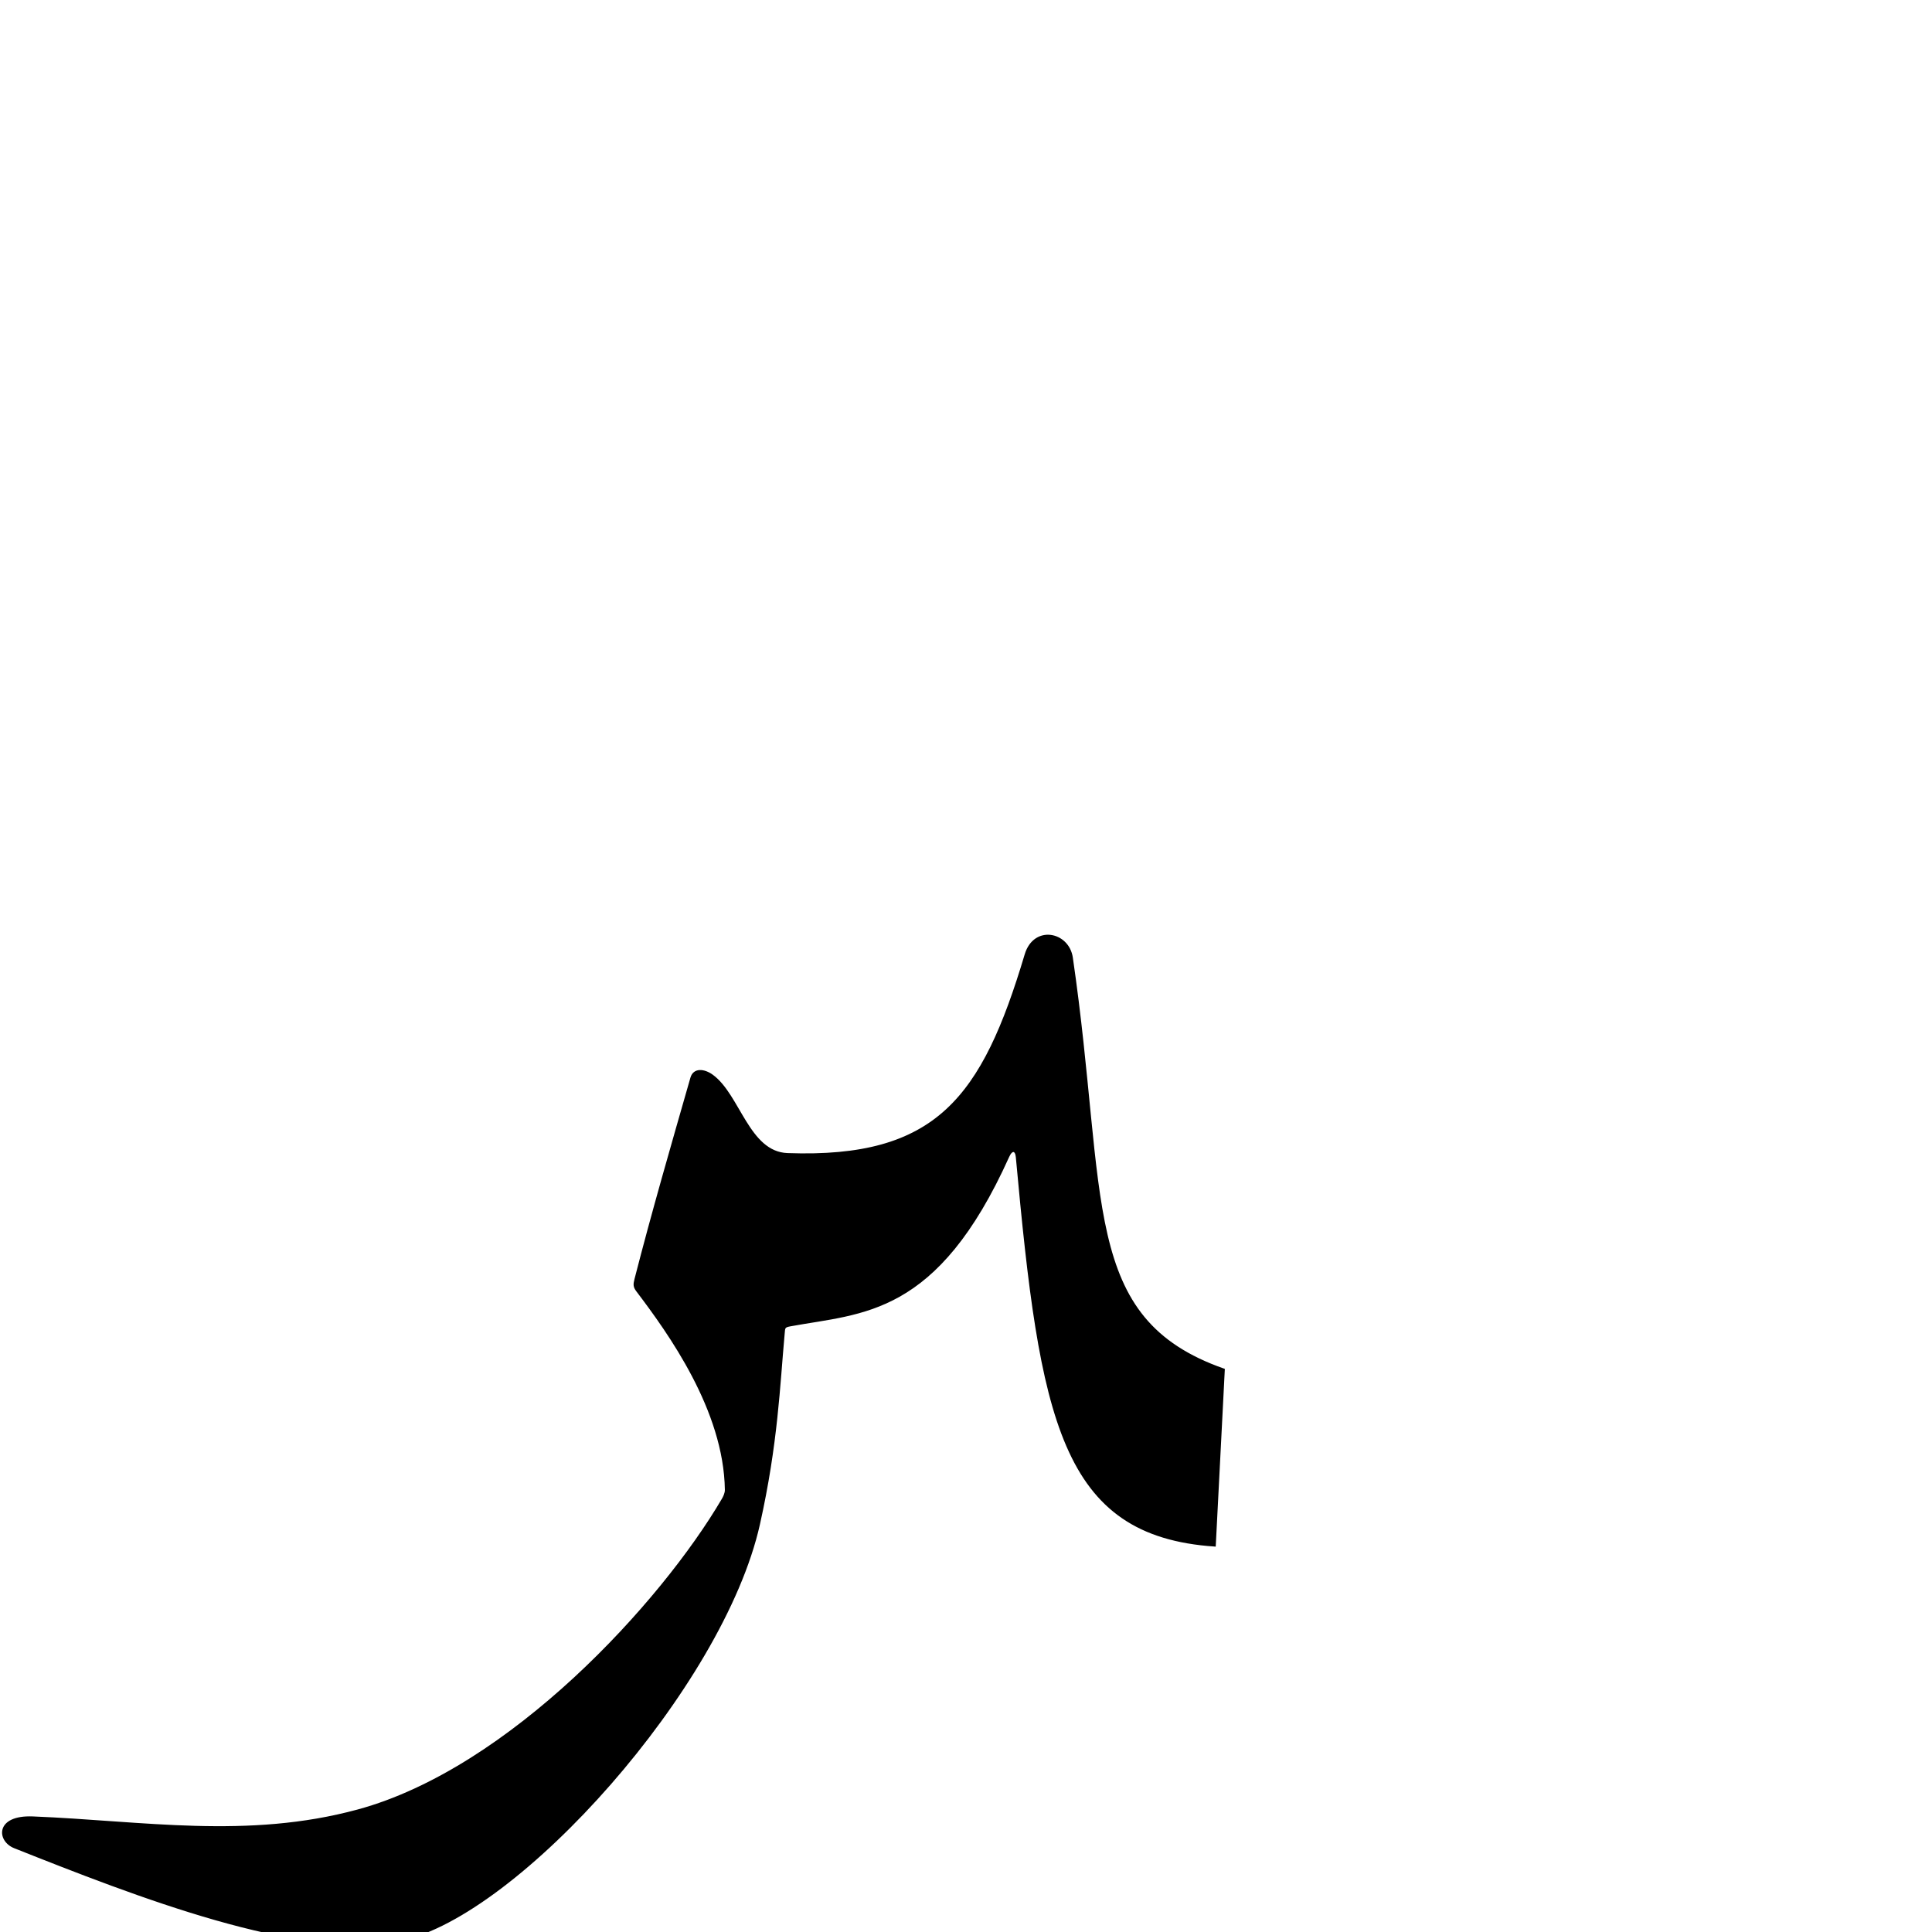 <?xml version="1.0" encoding="UTF-8" standalone="no"?>
<!-- Created with Inkscape (http://www.inkscape.org/) -->

<svg
   xmlns:dc="http://purl.org/dc/elements/1.1/"
   xmlns:cc="http://creativecommons.org/ns#"
   xmlns:rdf="http://www.w3.org/1999/02/22-rdf-syntax-ns#"
   xmlns:svg="http://www.w3.org/2000/svg"
   xmlns="http://www.w3.org/2000/svg"
   xmlns:sodipodi="http://sodipodi.sourceforge.net/DTD/sodipodi-0.dtd"
   xmlns:inkscape="http://www.inkscape.org/namespaces/inkscape"
   version="1.0"
   width="1000"
   height="1000"
   id="svg5496"
   sodipodi:version="0.32"
   inkscape:version="0.47pre0 r21549"
   sodipodi:docname="New document 4"
   inkscape:output_extension="org.inkscape.output.svg.inkscape">
  <sodipodi:namedview
     inkscape:window-height="721"
     inkscape:pageshadow="2"
     inkscape:pageopacity="0.0"
     borderopacity="1.0"
     bordercolor="#666666"
     pagecolor="#ffffff"
     id="base"
     showgrid="false"
     showguides="true"
     inkscape:guide-bbox="true"
     inkscape:zoom="0.64205296"
     inkscape:cx="500"
     inkscape:cy="323.78855"
     inkscape:window-x="0"
     inkscape:window-y="28"
     inkscape:current-layer="svg5496"
     inkscape:window-width="1280"
     inkscape:window-maximized="1">
    <sodipodi:guide
       orientation="horizontal"
       position="200"
       id="guide5596" />
  </sodipodi:namedview>
  <defs
     id="defs5498">
    <inkscape:perspective
       sodipodi:type="inkscape:persp3d"
       inkscape:vp_x="0 : 500 : 1"
       inkscape:vp_y="0 : 1000 : 0"
       inkscape:vp_z="1000 : 500 : 1"
       inkscape:persp3d-origin="500 : 333.33333 : 1"
       id="perspective2849" />
    <inkscape:perspective
       id="perspective2838"
       inkscape:persp3d-origin="0.5 : 0.33333333 : 1"
       inkscape:vp_z="1 : 0.5 : 1"
       inkscape:vp_y="0 : 1000 : 0"
       inkscape:vp_x="0 : 0.5 : 1"
       sodipodi:type="inkscape:persp3d" />
  </defs>
  <g
     id="layer1" />
  <path
     style="color:#000000;fill:#000000;stroke:#000000;stroke-width:1px;stroke-linecap:butt;stroke-linejoin:miter;stroke-miterlimit:4;stroke-opacity:1;stroke-dasharray:none;stroke-dashoffset:0;marker:none;visibility:visible;display:inline;overflow:visible;enable-background:accumulate;fill-opacity:1"
     d="m 633.455,708.886 c -75.096,-26.282 -60.469,-88.528 -78.654,-213.183 -1.885,-13.005 -19.449,-16.614 -23.947,-1.558 -22.187,74.281 -45.956,105.976 -123.237,103.185 -20.323,-0.734 -24.962,-30.514 -39.005,-40.668 -4.083,-2.952 -9.359,-3.629 -10.765,1.274 -10.11,35.264 -19.975,69.278 -28.962,104.276 -0.695,2.708 -0.662,3.837 0.909,5.913 16.344,21.596 45.354,61.654 45.895,103.062 0.023,1.731 -0.922,3.663 -1.61,4.836 -31.549,53.825 -110.106,139.672 -188.775,161.038 -57.213,15.538 -111.158,5.921 -168.336,3.618 -19.072,-0.768 -18.151,12.026 -9.448,15.481 62.637,24.862 148.521,58.596 199.958,47.874 60.468,-12.604 166.548,-130.986 185.37,-215.104 9.359,-41.828 10.362,-72.037 12.772,-98.311 0.31,-3.383 0.04,-3.983 3.335,-4.587 37.593,-6.922 75.797,-4.937 112.984,-87.515 1.723,-3.825 3.988,-3.573 4.351,0.398 C 538.691,734.645 549.401,794.67 628.782,800 l 4.673,-91.114 z"
     id="path2828"
     sodipodi:nodetypes="csssssssssssssssssscc" />
</svg>
